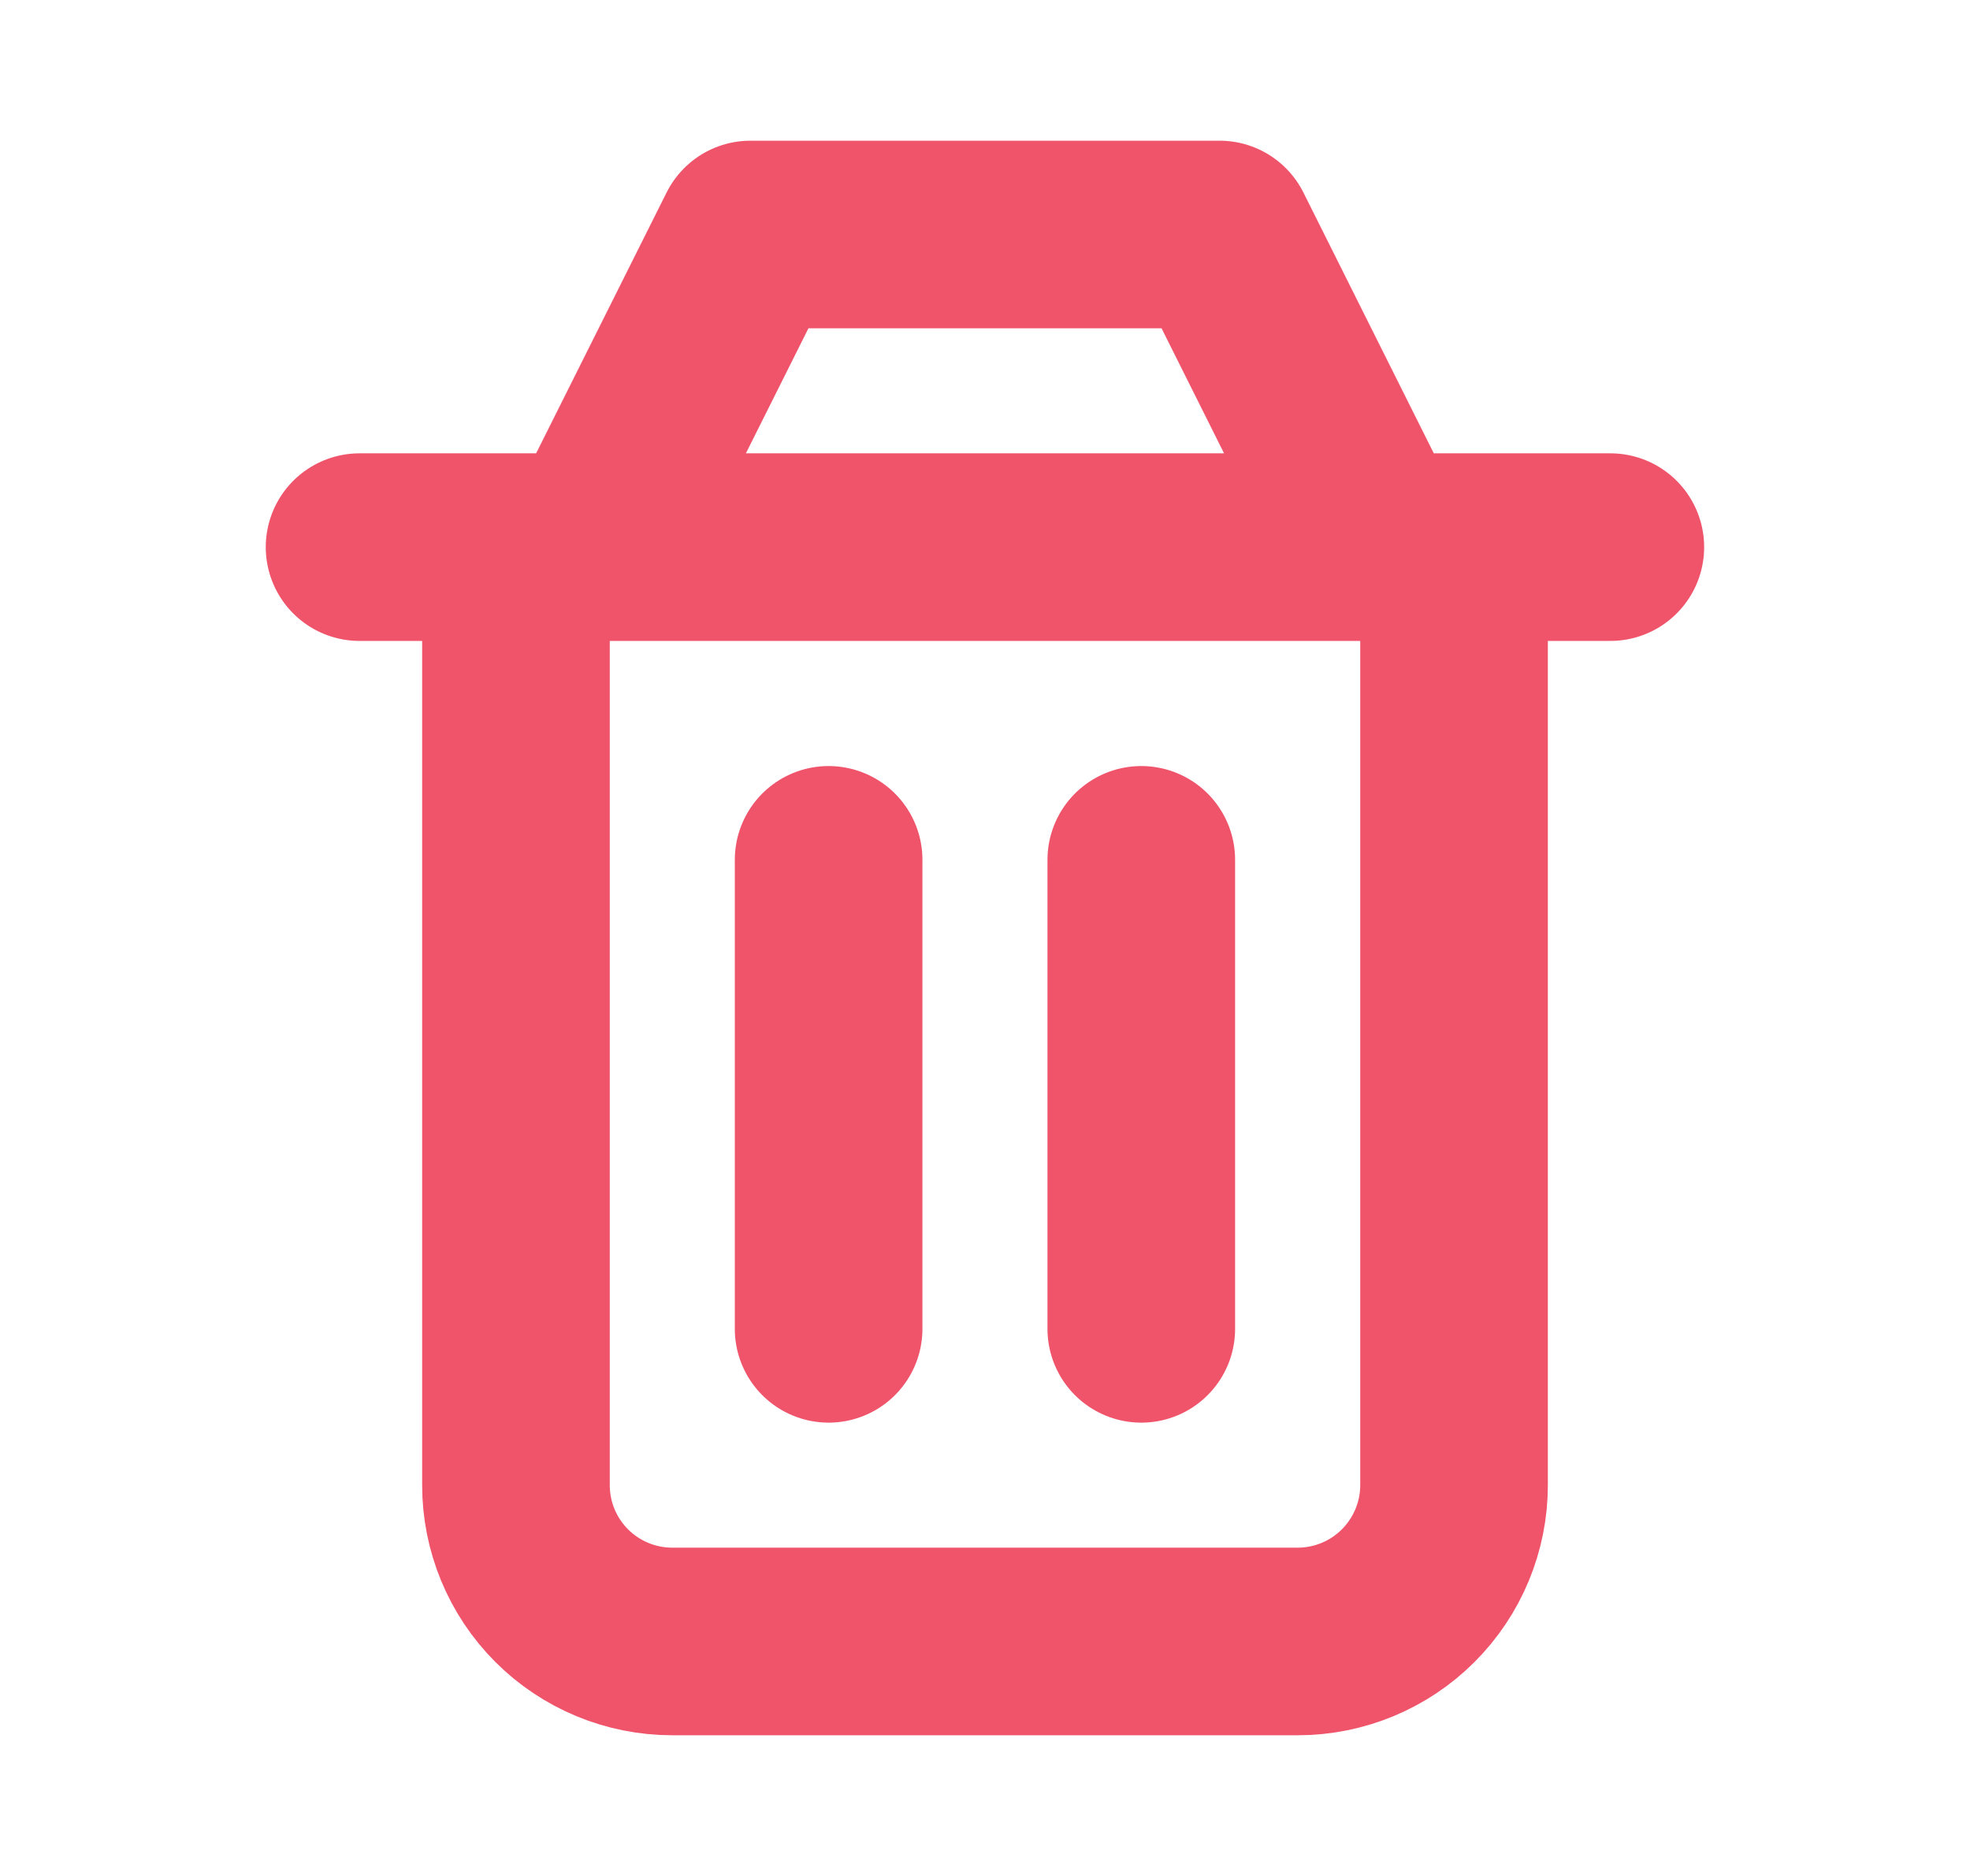 <svg width="21" height="20" viewBox="0 0 21 20" fill="none" xmlns="http://www.w3.org/2000/svg">
<path d="M12.166 9.167V14.167M8.833 9.167V14.167M5.5 5.833V15.833C5.5 16.275 5.675 16.699 5.988 17.012C6.3 17.324 6.724 17.5 7.166 17.5H13.833C14.275 17.5 14.699 17.324 15.011 17.012C15.324 16.699 15.5 16.275 15.5 15.833V5.833M3.833 5.833H17.166M6.333 5.833L8 2.5H13L14.666 5.833" stroke="#EF546B" stroke-width="2" stroke-linecap="round" stroke-linejoin="round"/>
</svg>
